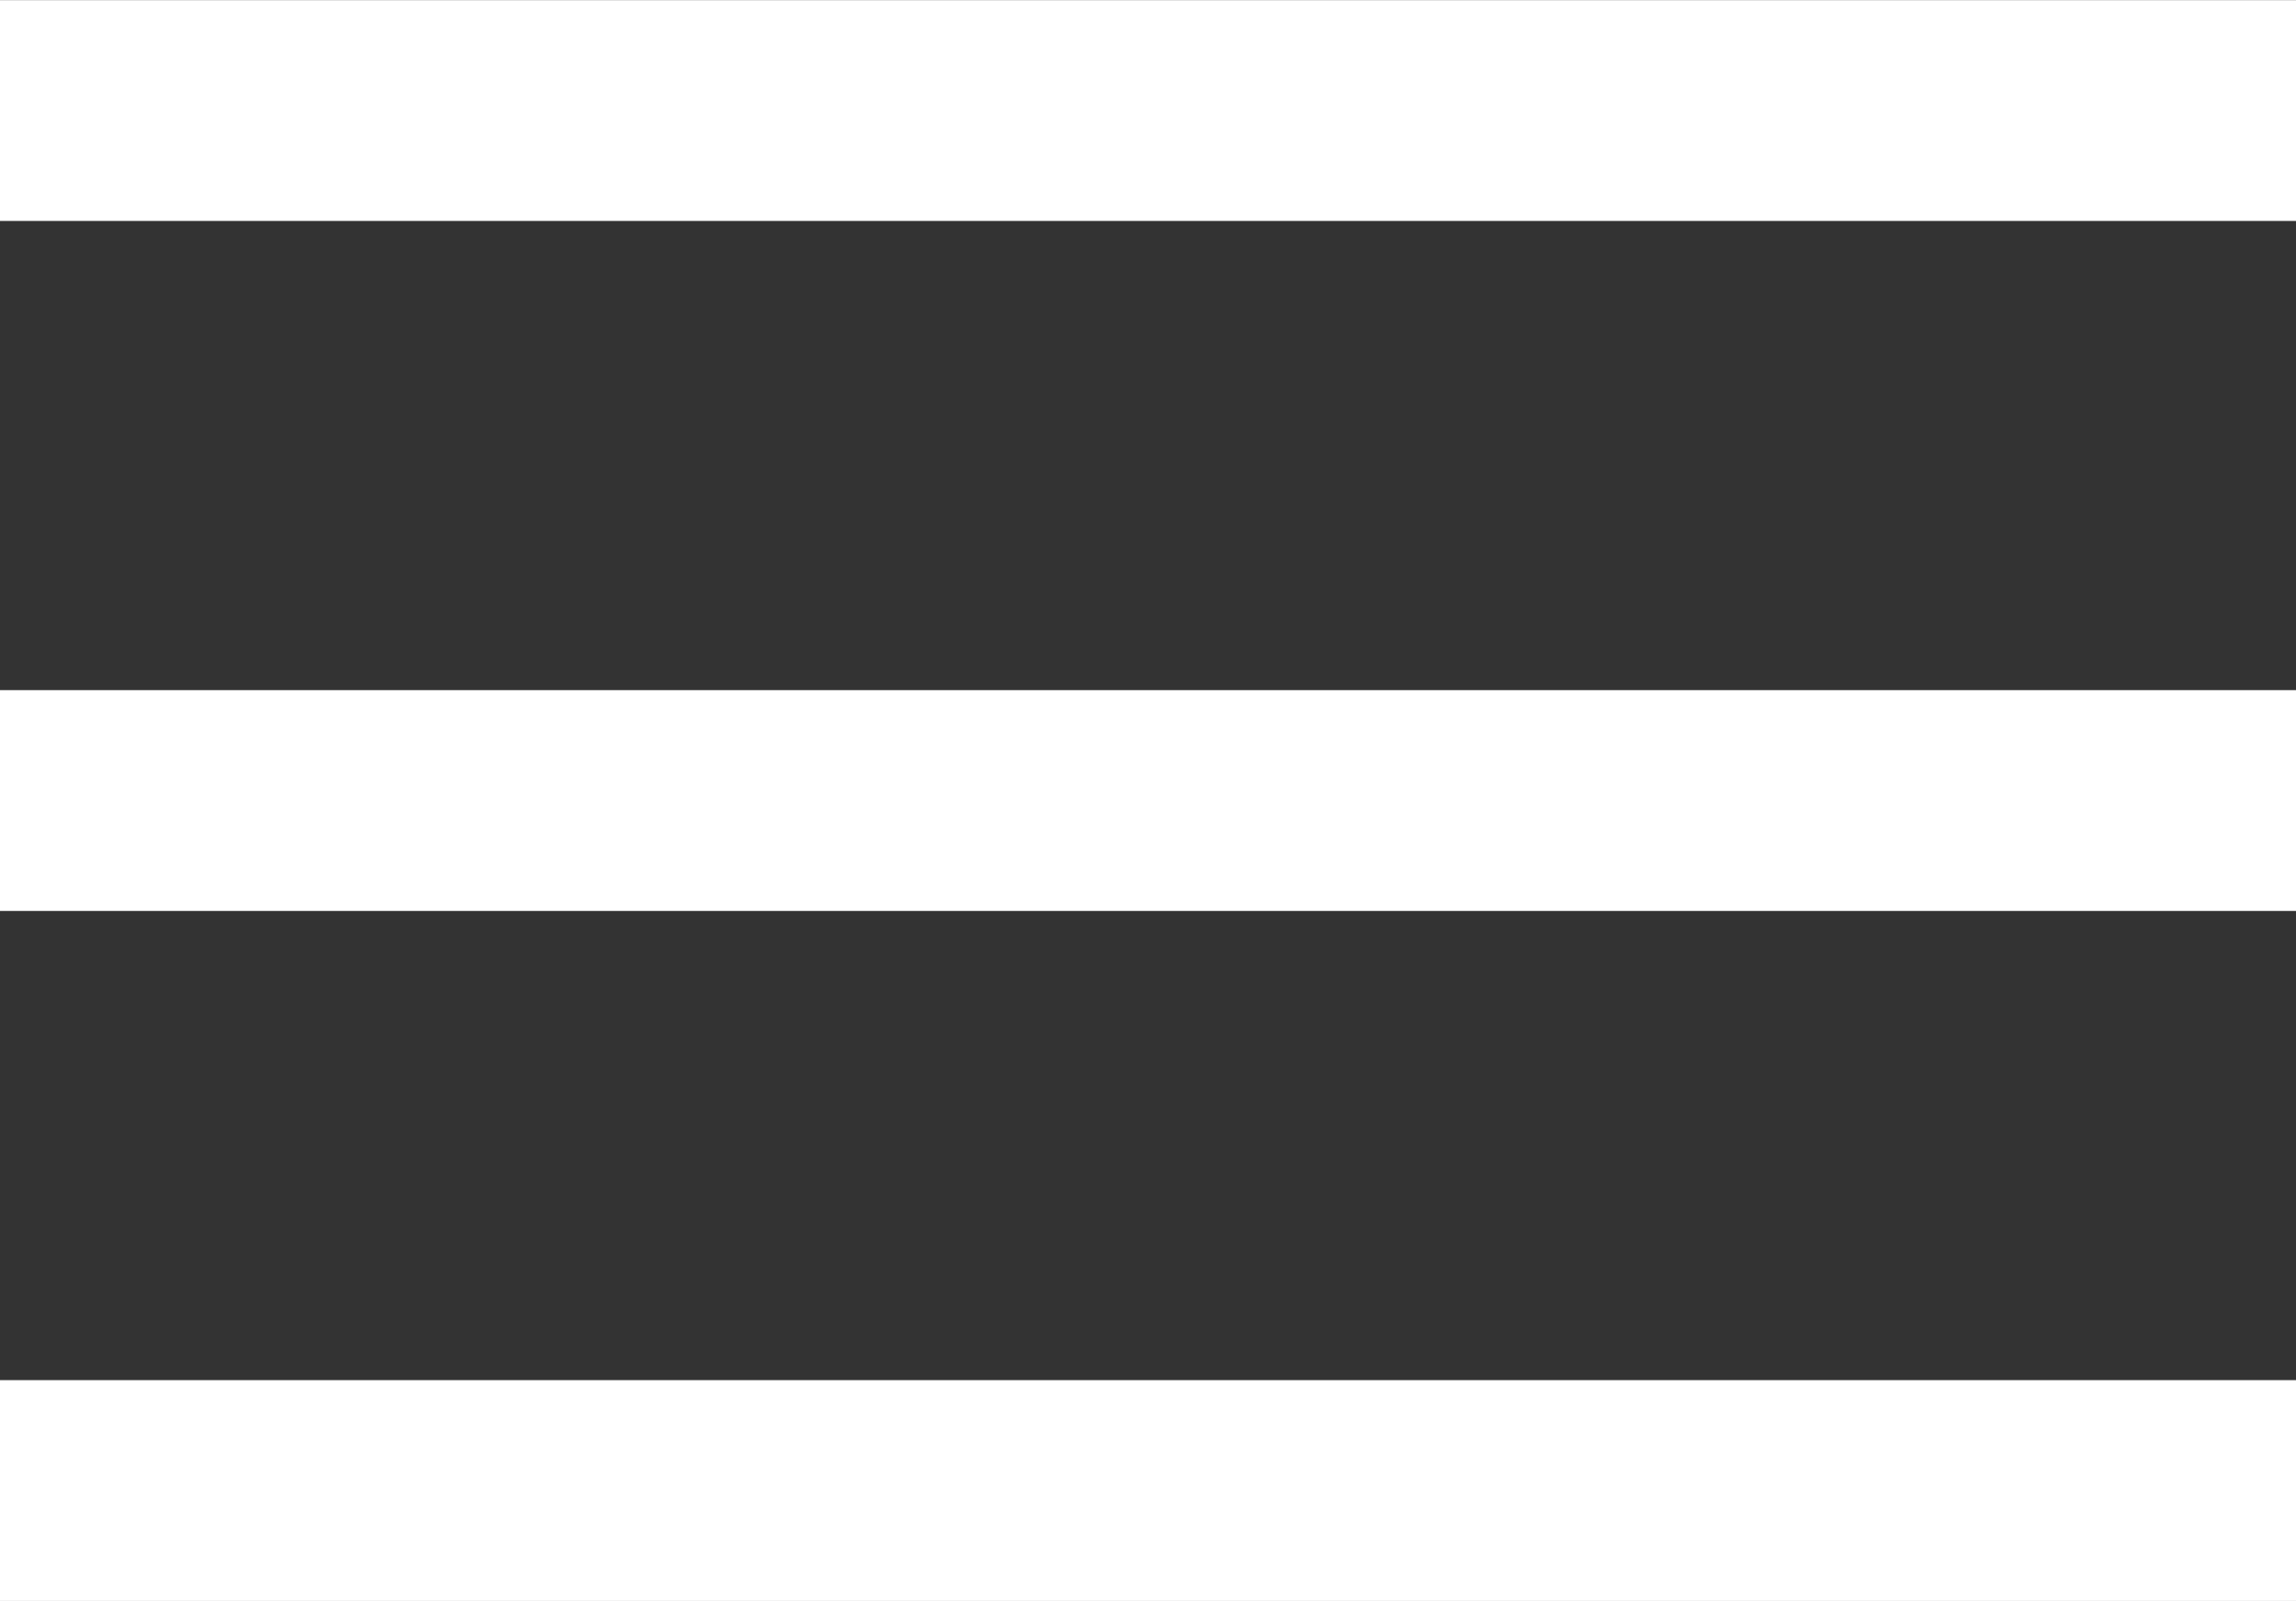 <svg xmlns="http://www.w3.org/2000/svg" width="16.64" height="11.602" viewBox="0 0 16.64 11.602">
  <rect x="0" y="0" width="16.64" height="11.602" fill="#333333" stroke="none"/>
  <g id="그룹_1079" data-name="그룹 1079" transform="translate(-21.667 -122.246)">
    <path id="패스_4410" data-name="패스 4410" d="M-11051.333,17678.047h16.64" transform="translate(11073 -17555)" fill="none" stroke="#fff" stroke-width="1.6"/>
    <path id="패스_4411" data-name="패스 4411" d="M-11051.333,17678.047h16.64" transform="translate(11073 -17550)" fill="none" stroke="#fff" stroke-width="1.6"/>
    <path id="패스_4412" data-name="패스 4412" d="M-11051.333,17678.047h16.64" transform="translate(11073 -17545)" fill="none" stroke="#fff" stroke-width="1.6"/>
  </g>
</svg>
